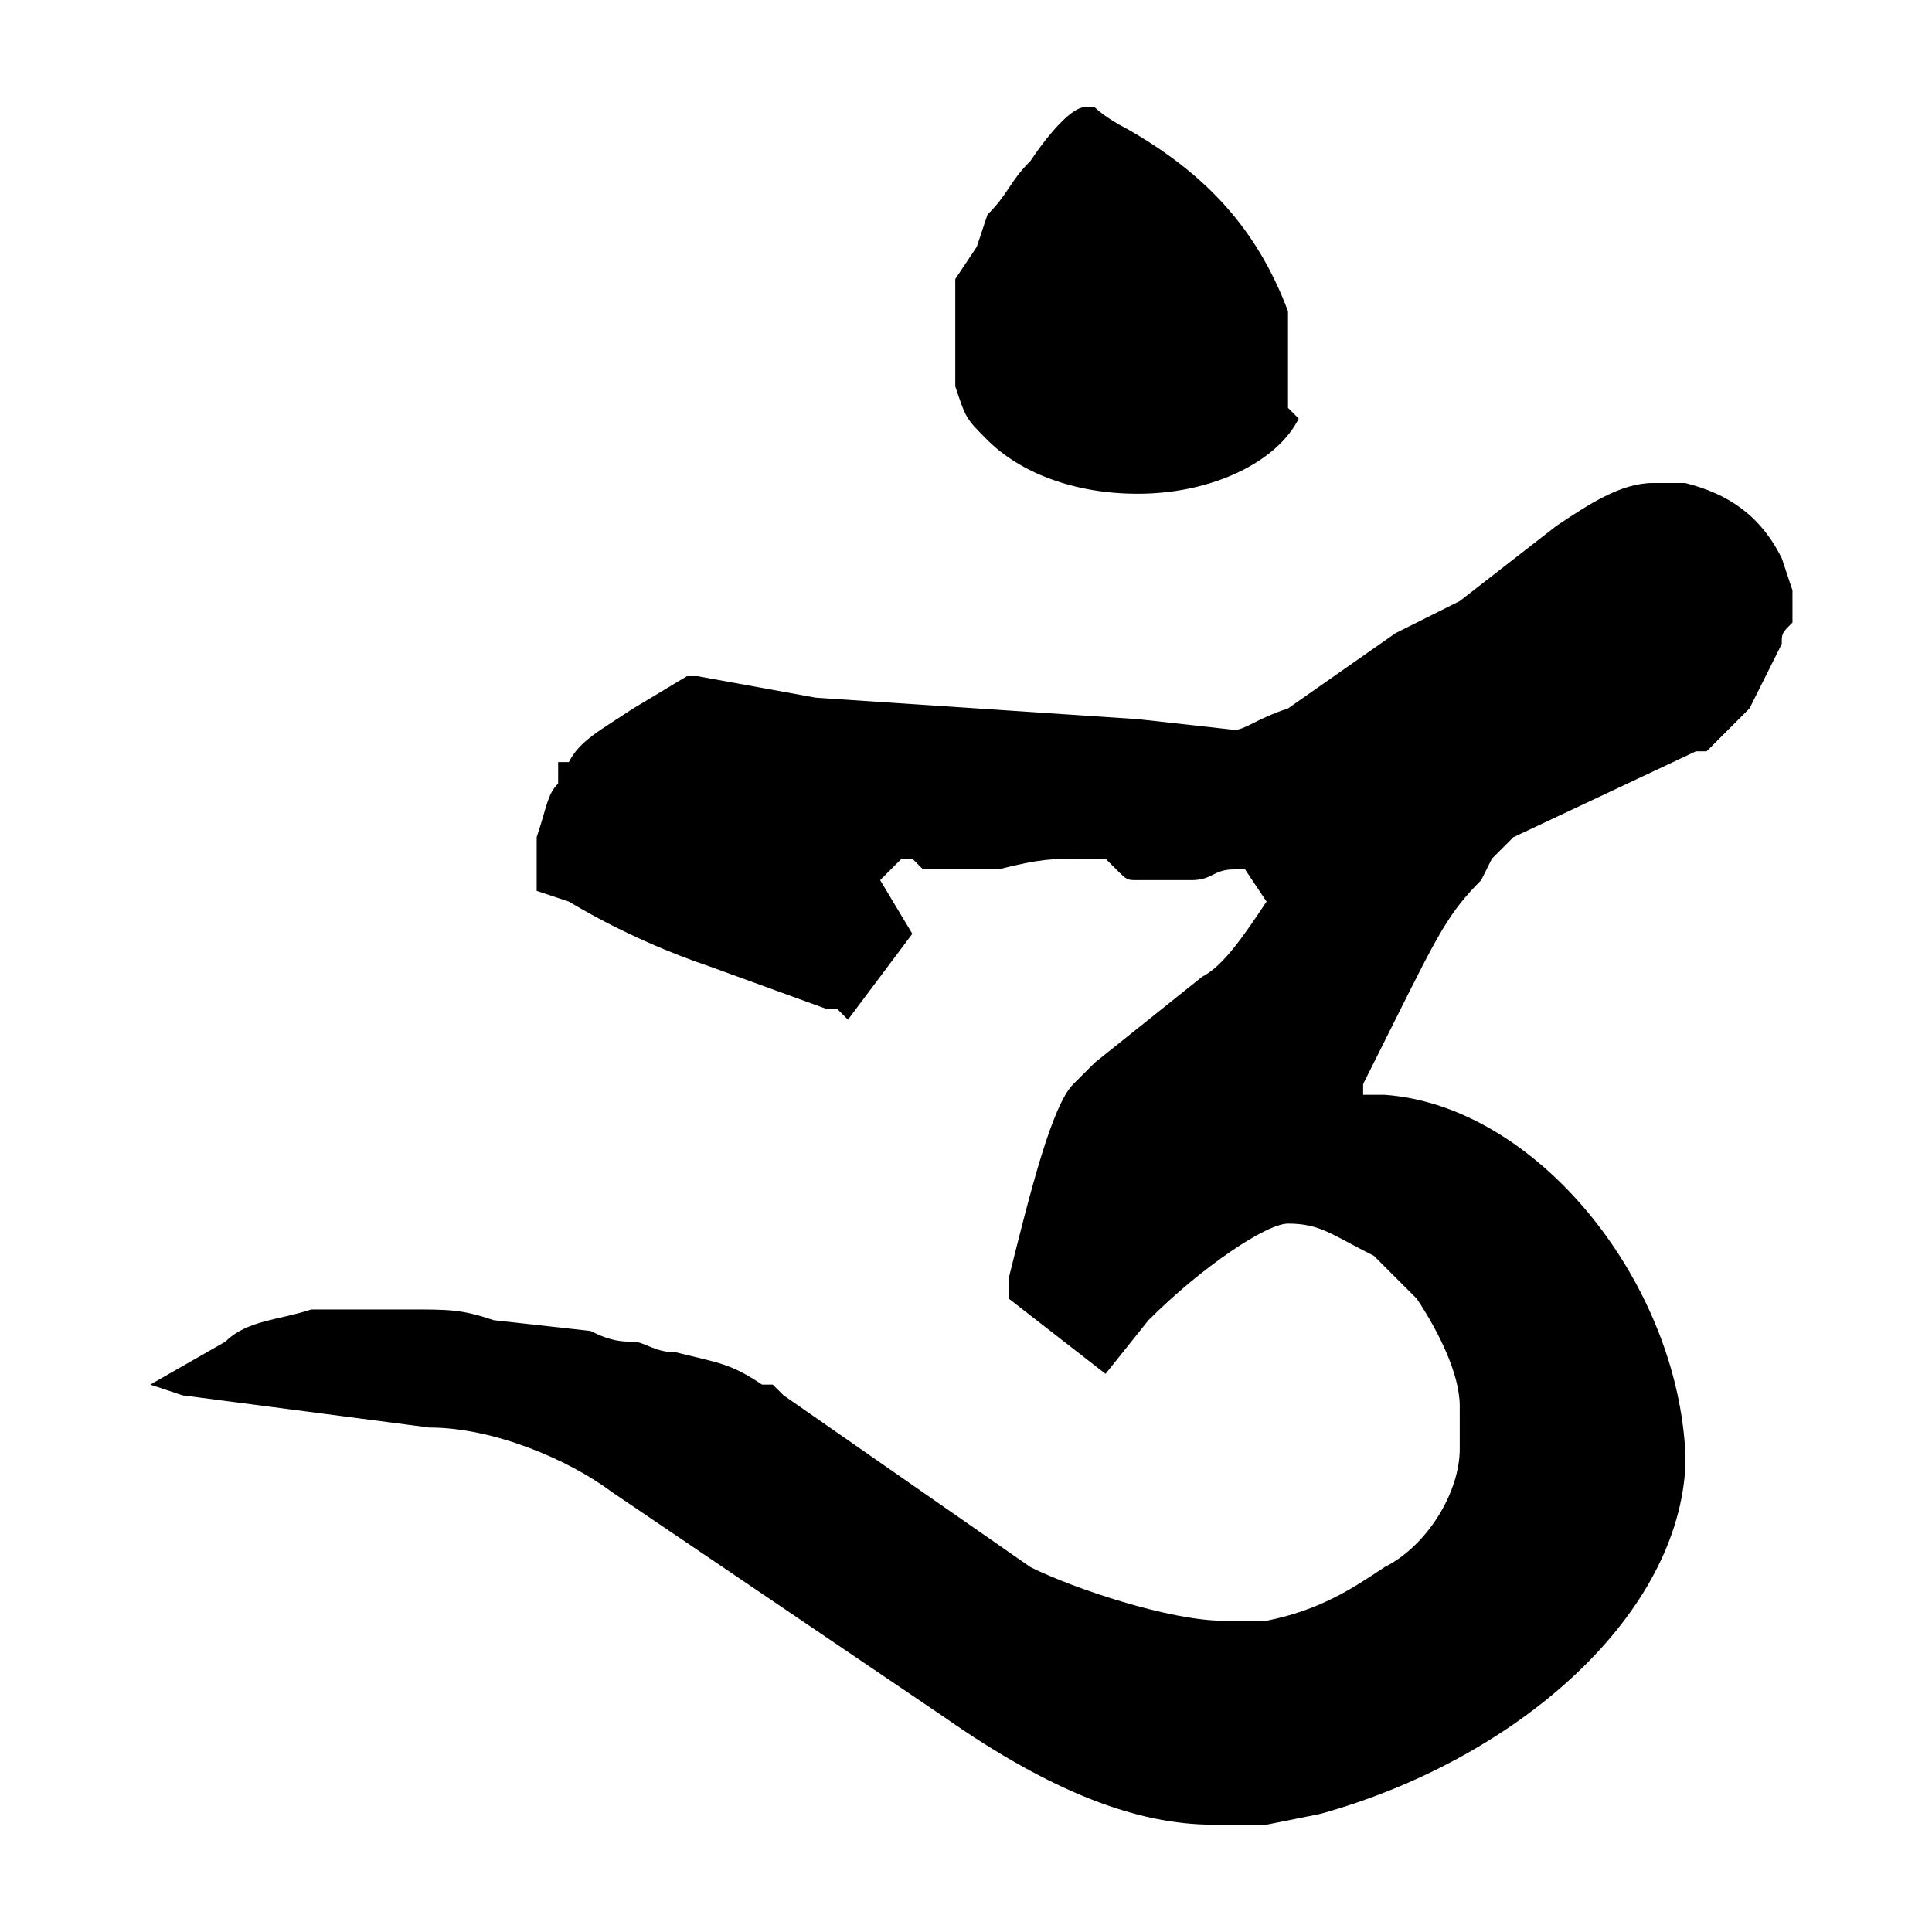 <?xml version="1.0" encoding="utf-8"?>
<!-- Generator: Adobe Illustrator 22.0.1, SVG Export Plug-In . SVG Version: 6.00 Build 0)  -->
<svg version="1.1" id="レイヤー_1" xmlns="http://www.w3.org/2000/svg" xmlns:xlink="http://www.w3.org/1999/xlink" x="0px"
	 y="0px" viewBox="0 0 18 18" style="enable-background:new 0 0 18 18;" xml:space="preserve">
<path d="M10.1,1L10.1,1C10,1,9.8,1.2,9.6,1.5C9.4,1.7,9.4,1.8,9.2,2L9.1,2.3L8.9,2.6C8.9,2.8,8.9,2.8,8.9,2.9l0,0.4l0,0.3
	c0.1,0.3,0.1,0.3,0.3,0.5c0.3,0.3,0.8,0.5,1.4,0.5c0.7,0,1.3-0.3,1.5-0.7L12,3.8l0-0.1l0-0.2l0-0.3L12,2.9c-0.3-0.8-0.8-1.3-1.5-1.7
	C10.3,1.1,10.2,1,10.2,1L10.1,1L10.1,1L10.1,1L10.1,1z M1.4,12.9l0.3,0.1l2.3,0.3c0.6,0,1.3,0.3,1.7,0.6L8.8,16c1,0.7,1.8,1,2.5,1
	h0.1l0.4,0l0.5-0.1c1.8-0.5,3.3-1.8,3.4-3.2l0-0.2c-0.1-1.6-1.4-3.2-2.8-3.3l-0.2,0l0-0.1v0L13,9.5c0.4-0.8,0.5-1,0.8-1.3l0.1-0.2
	l0.1-0.1l0.1-0.1l1.7-0.8h0l0.1,0L16,6.9l0.1-0.1l0.1-0.1l0.1-0.1l0.1-0.2l0.1-0.2l0.1-0.2c0-0.1,0-0.1,0.1-0.2V5.9l0,0V5.6l0-0.1
	l-0.1-0.3c-0.2-0.4-0.5-0.6-0.9-0.7h-0.3c-0.3,0-0.6,0.2-0.9,0.4l-0.9,0.7L13,5.9L12,6.6c-0.3,0.1-0.4,0.2-0.5,0.2l-0.9-0.1l-3-0.2
	L6.5,6.3l-0.1,0L5.9,6.6C5.6,6.8,5.4,6.9,5.3,7.1L5.2,7.1l0,0.1l0,0.1C5.1,7.4,5.1,7.5,5,7.8L5,8l0,0.3l0.3,0.1
	c0.5,0.3,1,0.5,1.3,0.6l1.1,0.4l0.1,0l0.1,0.1l0.6-0.8L8.2,8.2L8.4,8l0,0h0.1l0.1,0.1h0l0,0h0.2l0.5,0C9.7,8,9.8,8,10.1,8h0.1
	L10.3,8l0.1,0.1c0.1,0.1,0.1,0.1,0.2,0.1l0.1,0l0.1,0h0h0h0l0.3,0c0.2,0,0.2-0.1,0.4-0.1l0.1,0l0.2,0.3l0,0
	c-0.2,0.3-0.4,0.6-0.6,0.7l-1,0.8L10,10.1c-0.2,0.2-0.4,1-0.6,1.8v0l0,0l0,0h0v0l0,0.2l0.9,0.7l0.4-0.5c0.5-0.5,1.1-0.9,1.3-0.9h0
	c0.3,0,0.4,0.1,0.8,0.3l0.1,0.1l0.1,0.1l0.1,0.1l0.1,0.1c0.2,0.3,0.4,0.7,0.4,1v0.3l0,0.1c0,0.4-0.3,0.9-0.7,1.1
	c-0.3,0.2-0.6,0.4-1.1,0.5l-0.2,0l-0.1,0h-0.1c-0.5,0-1.4-0.3-1.8-0.5L7.3,13l-0.1-0.1l-0.1,0c-0.3-0.2-0.4-0.2-0.8-0.3
	c-0.2,0-0.3-0.1-0.4-0.1c-0.1,0-0.2,0-0.4-0.1l-0.9-0.1c-0.3-0.1-0.4-0.1-0.8-0.1l-0.4,0l-0.5,0c-0.3,0.1-0.6,0.1-0.8,0.3L1.4,12.9
	L1.4,12.9z"/>
</svg>
